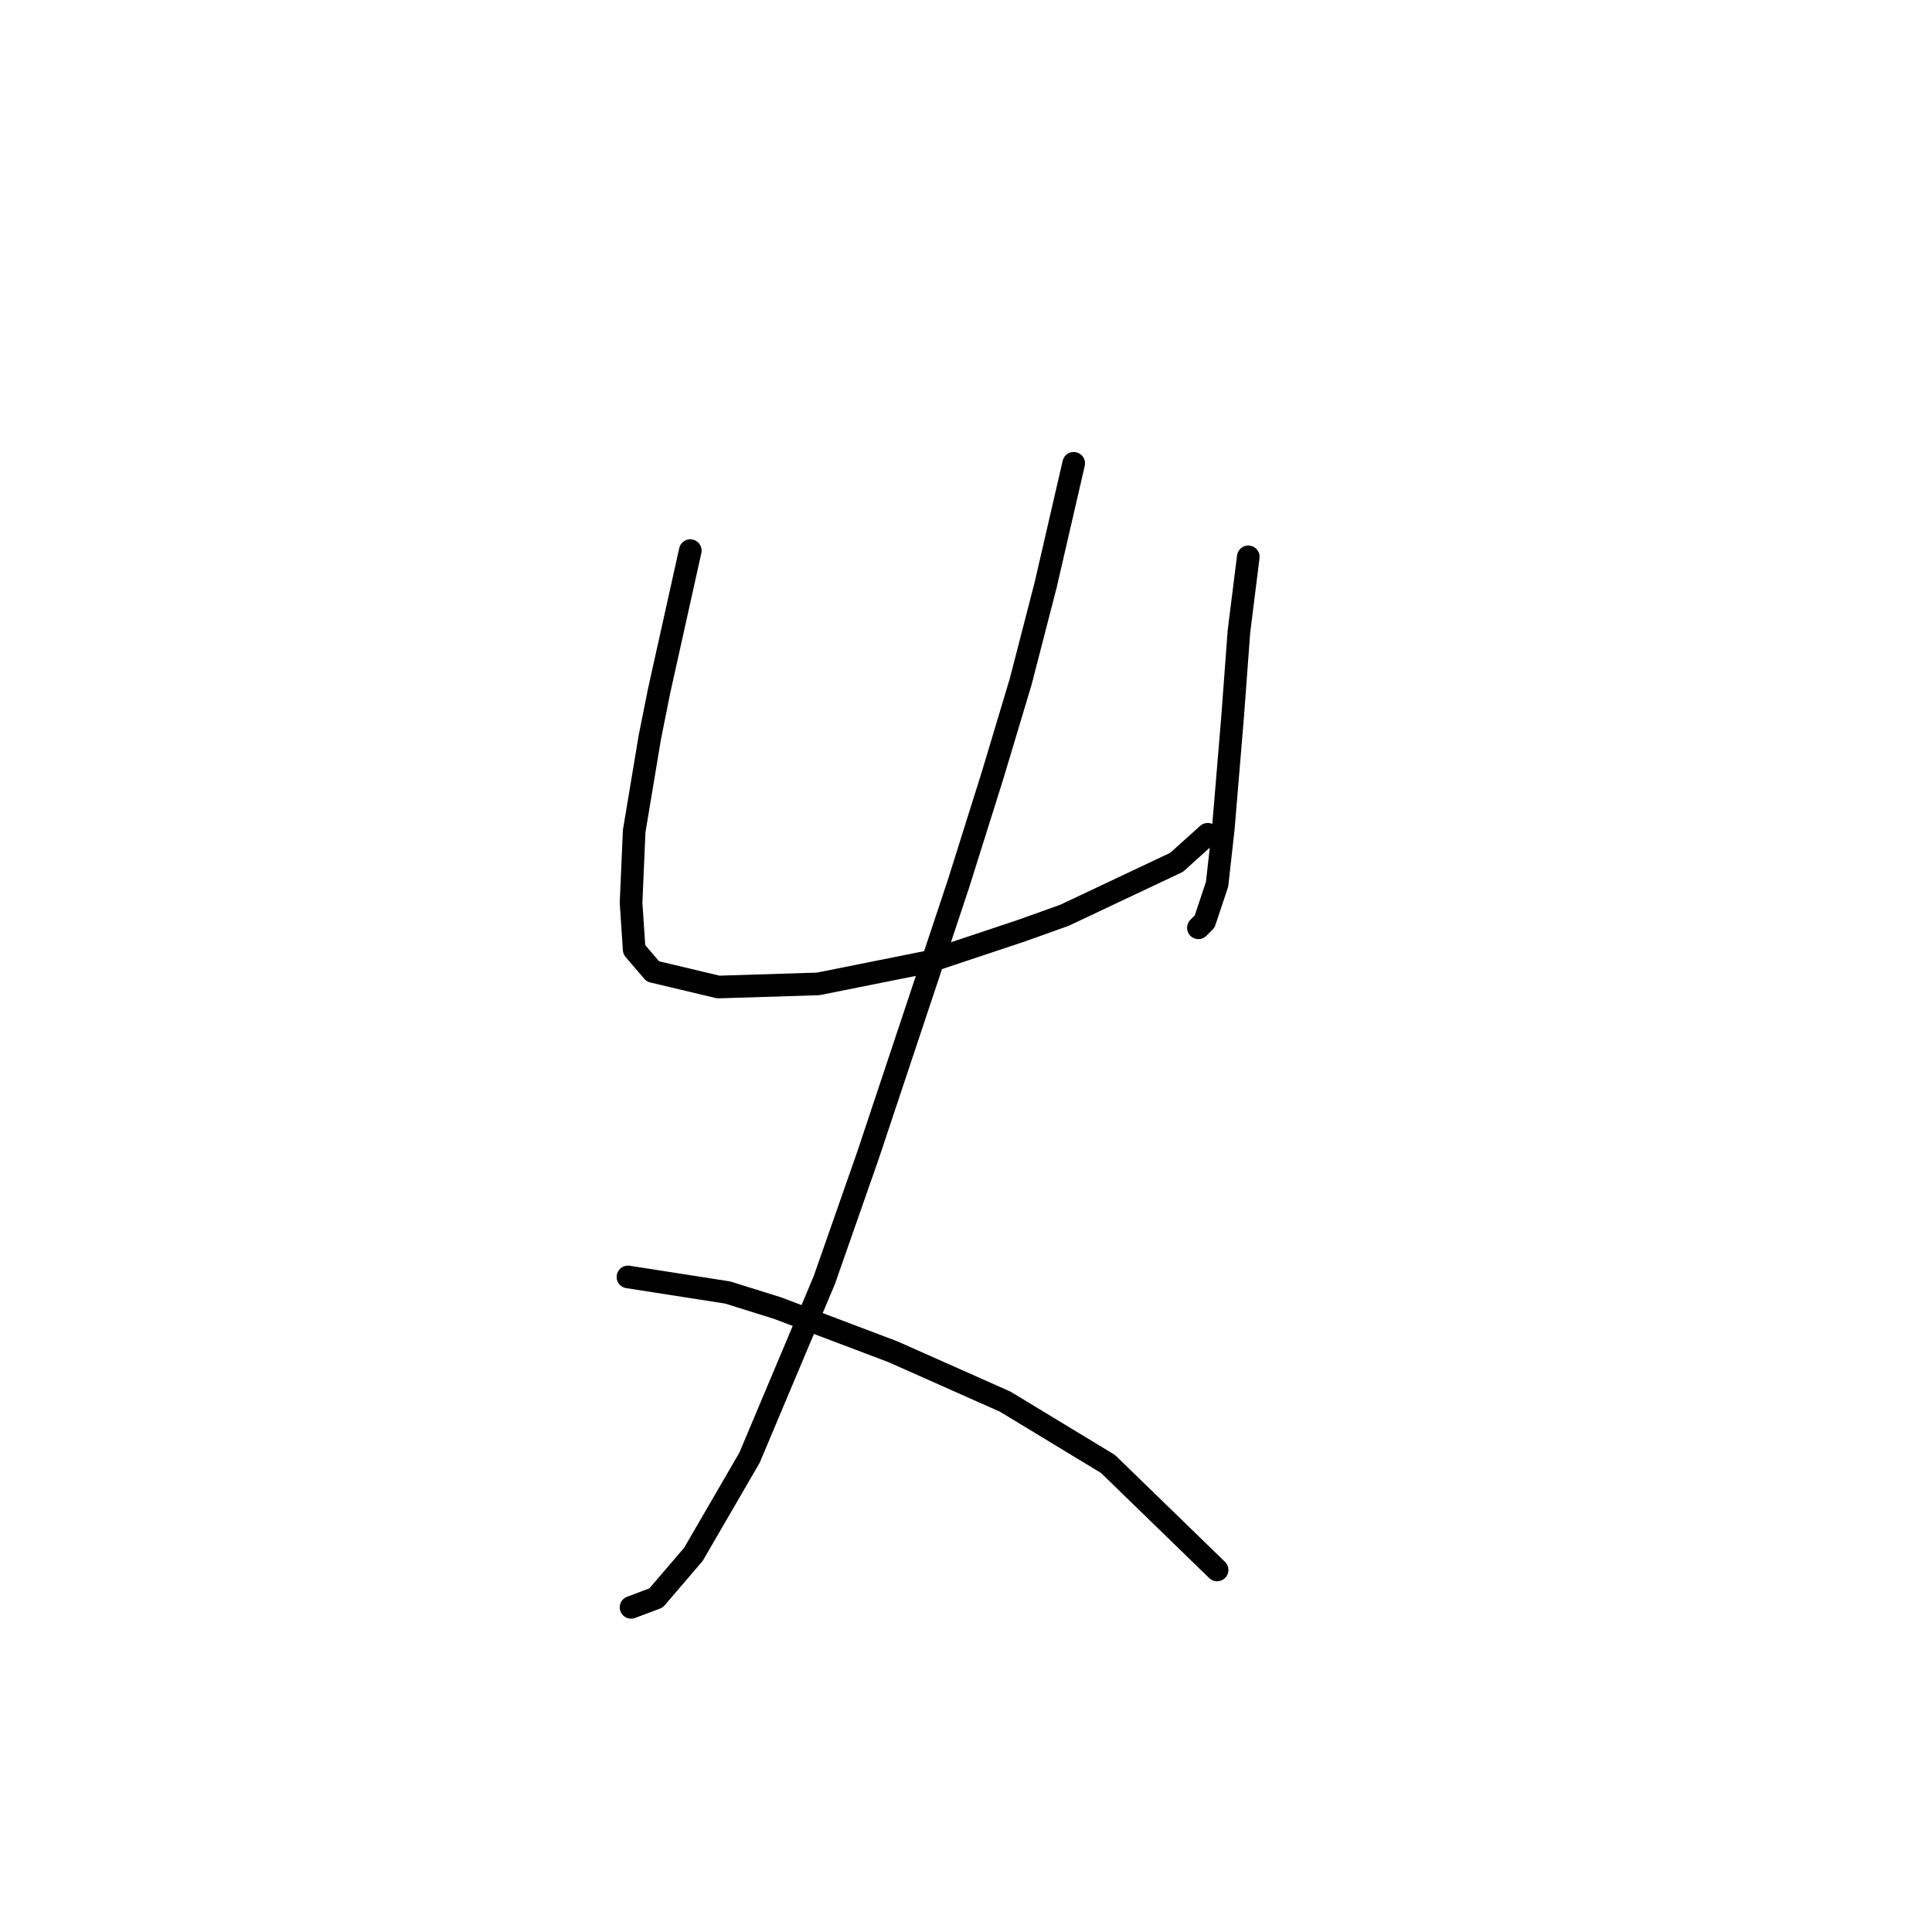 <?xml version="1.0" standalone="no"?>
    <svg width="256" height="256" xmlns="http://www.w3.org/2000/svg" version="1.1">
    <polyline stroke="black" stroke-width="3" stroke-linecap="round" fill="transparent" stroke-linejoin="round" points="91.467 72.959 87.336 91.546 86.097 97.742 84.032 110.133 83.619 119.633 84.032 125.829 86.51 128.721 95.184 130.786 108.402 130.373 122.859 127.481 135.25 123.351 141.033 121.286 155.903 114.264 160.033 110.546 160.033 110.546 " />
        <polyline stroke="black" stroke-width="3" stroke-linecap="round" fill="transparent" stroke-linejoin="round" points="165.403 73.785 164.164 83.698 163.338 94.85 162.512 104.764 162.099 109.72 161.272 117.155 159.62 122.112 158.794 122.938 158.794 122.938 " />
        <polyline stroke="black" stroke-width="3" stroke-linecap="round" fill="transparent" stroke-linejoin="round" points="142.272 61.393 138.555 77.502 135.25 90.307 131.533 102.698 126.989 117.155 115.011 153.091 109.228 169.613 99.315 193.156 91.88 205.961 86.923 211.744 83.619 212.983 83.619 212.983 " />
        <polyline stroke="black" stroke-width="3" stroke-linecap="round" fill="transparent" stroke-linejoin="round" points="83.206 169.2 96.424 171.265 103.032 173.33 118.315 179.113 133.185 185.721 146.816 193.983 161.272 208.026 161.272 208.026 " />
        </svg>